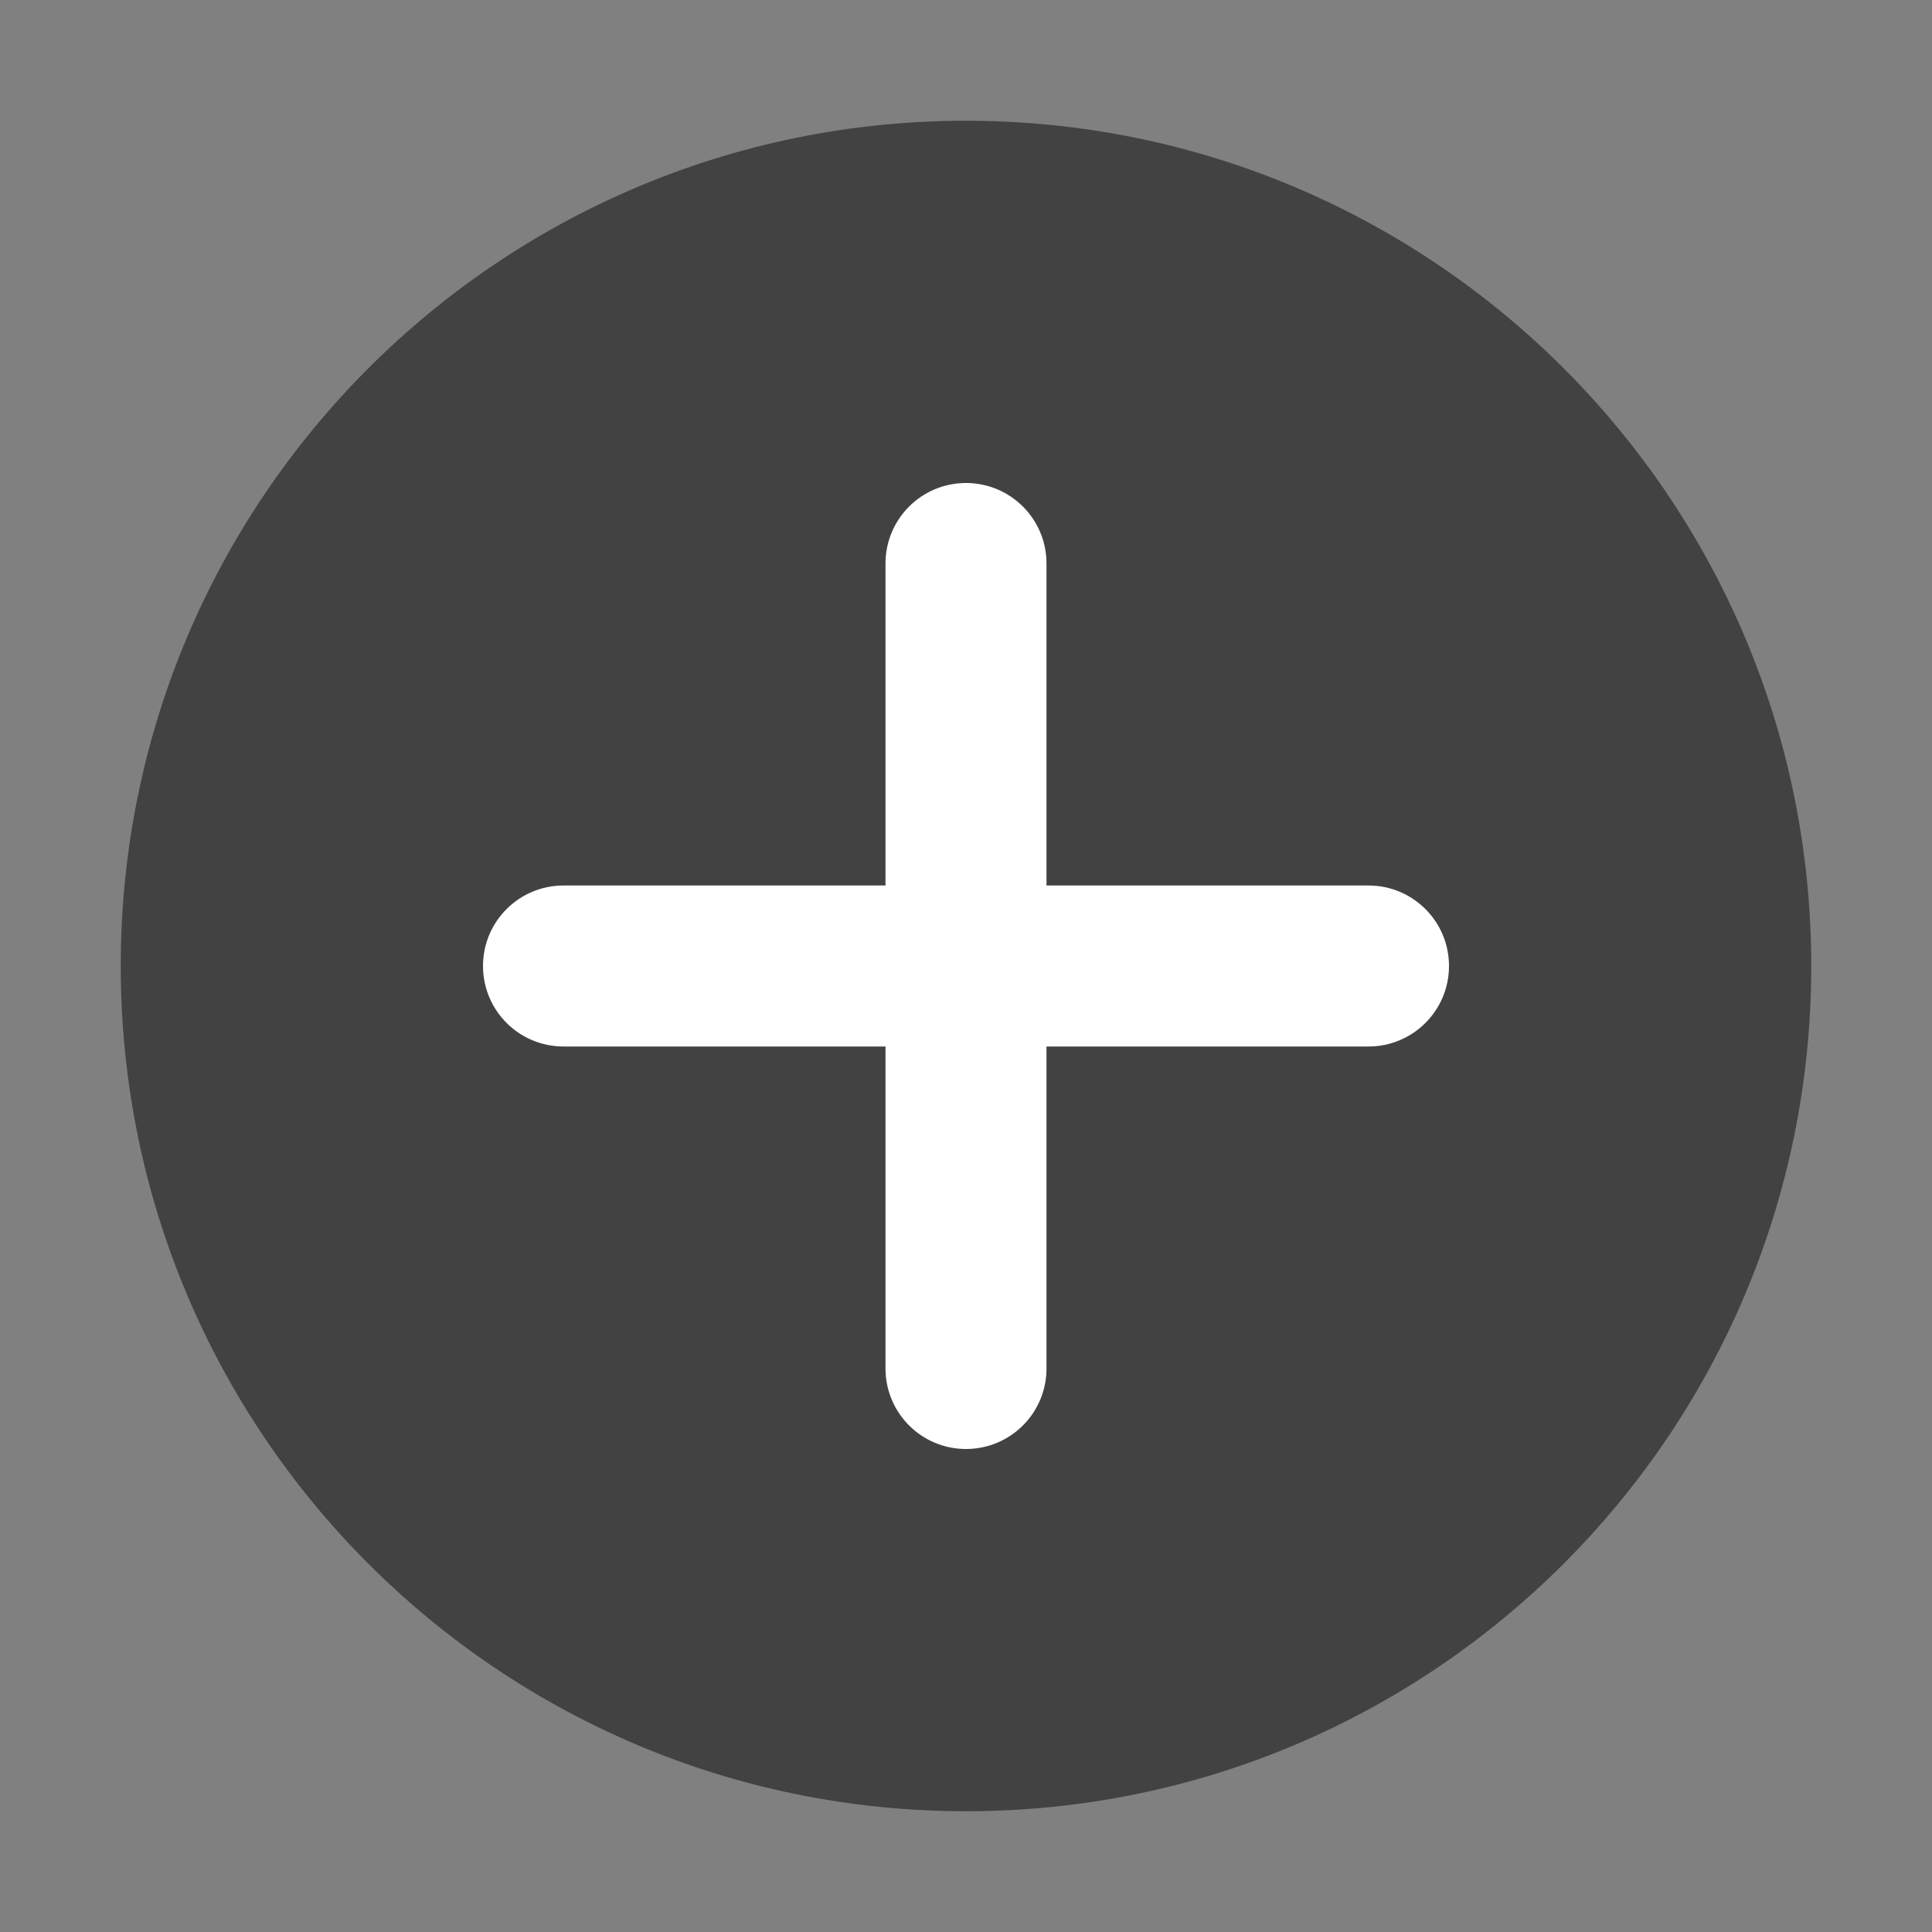 <svg xmlns="http://www.w3.org/2000/svg" xmlns:xlink="http://www.w3.org/1999/xlink" width="48" height="48" viewBox="0 0 48 48" fill="none">
<rect x="0" y="0" width="48" height="48" fill="#808080" stroke="none"/>
<path d="M24 45C35.598 45 45 35.598 45 24C45 12.402 35.598 3 24 3C12.402 3 3 12.402 3 24C3 35.598 12.402 45 24 45Z" fill-rule="evenodd"  fill="#424242" >
</path>
<path d="M22 14C22 12.895 22.895 12 24 12C25.105 12 26 12.895 26 14L26 22L34 22C35.105 22 36 22.895 36 24C36 25.105 35.105 26 34 26L26 26L26 34C26 35.105 25.105 36 24 36C22.895 36 22 35.105 22 34L22 26L14 26C12.895 26 12 25.105 12 24C12 22.895 12.895 22 14 22L22 22L22 14Z" fill-rule="evenodd"  fill="#FFFFFF" >
</path>
</svg>
